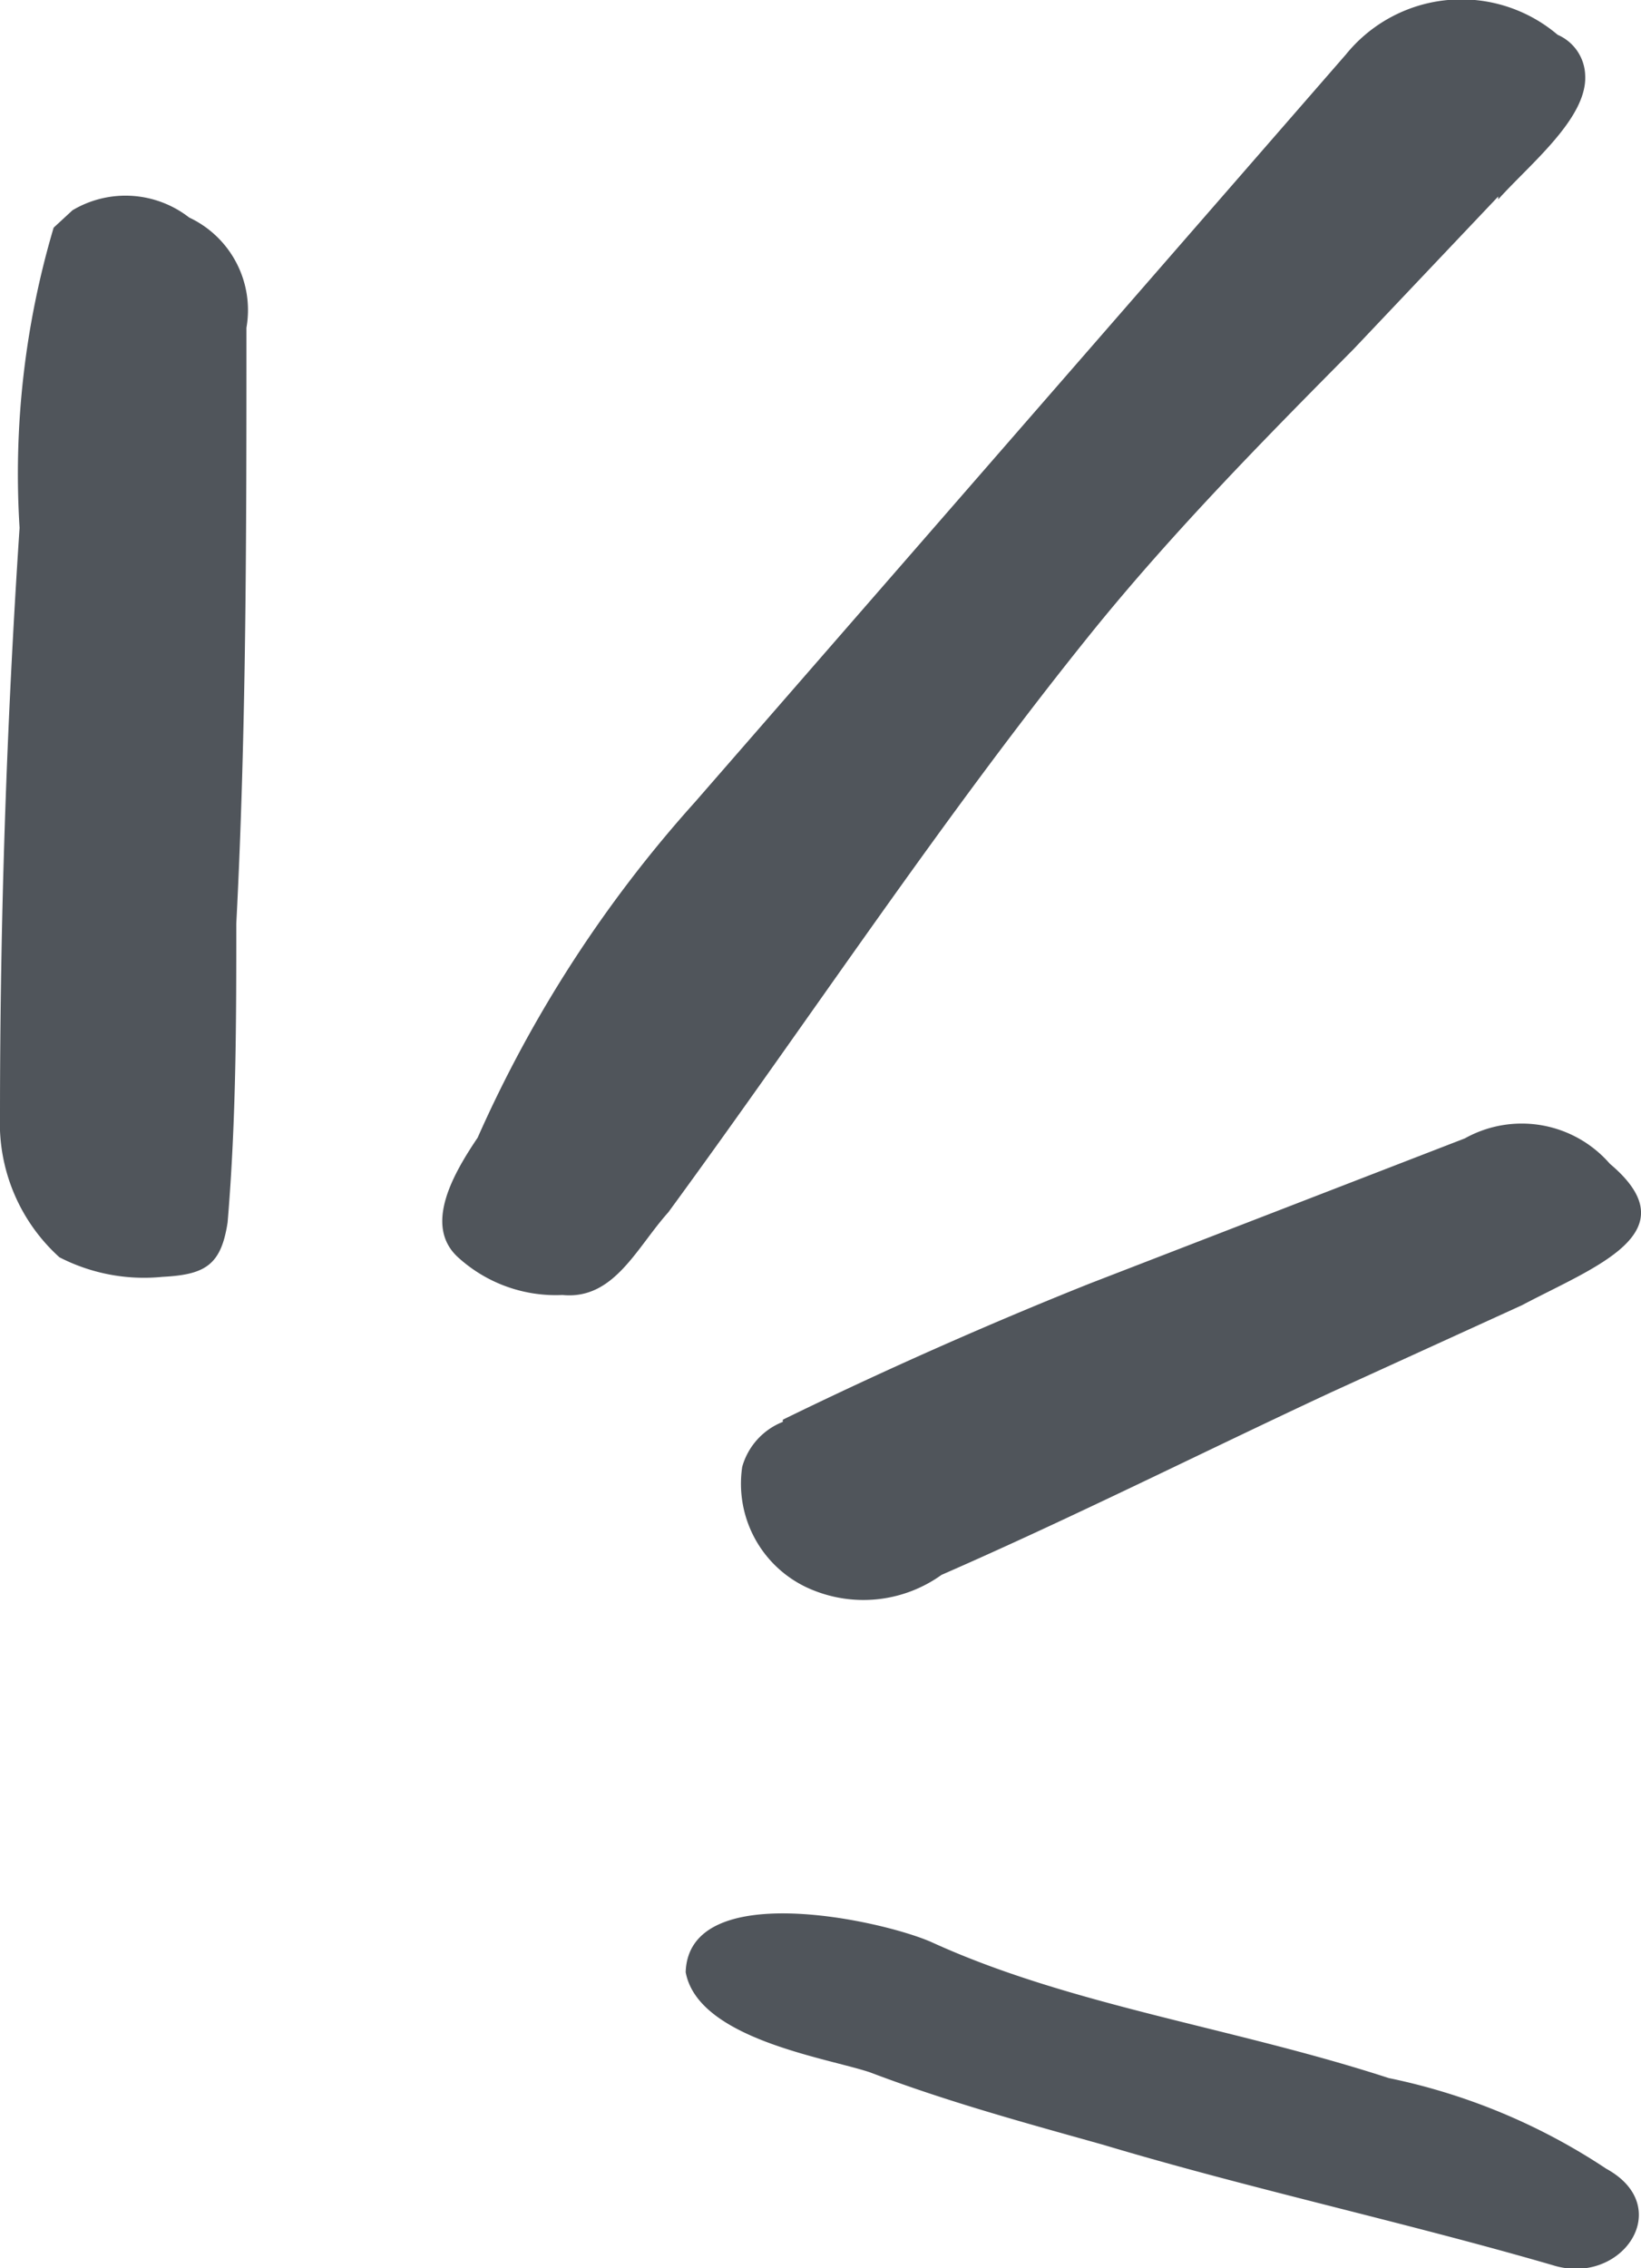 <svg xmlns="http://www.w3.org/2000/svg" viewBox="0 0 22.64 31.28"><defs><style>.cls-1{fill:#50555b;}</style></defs><g id="Layer_2" data-name="Layer 2"><g id="Artwork"><path class="cls-1" d="M2.61,3A1.41,1.41,0,0,1,3.4,4.52c0,2.82,0,5.52-.14,8.22,0,1.3,0,2.7-.12,4.12-.09.59-.31.72-.9.75a2.55,2.55,0,0,1-1.42-.27A2.49,2.49,0,0,1,0,15.39Q0,11.34.27,7.28A11.94,11.94,0,0,1,.74,3.14L1,2.9A1.43,1.43,0,0,1,2.61,3Zm18.06-.29-2,2.11c-1.23,1.24-2.45,2.48-3.55,3.83-2.09,2.58-3.93,5.38-5.9,8.07-.44.49-.75,1.21-1.46,1.14a2,2,0,0,1-1.43-.51c-.5-.44-.07-1.17.26-1.66a17.55,17.55,0,0,1,3-4.63L18.57.75A2.05,2.05,0,0,1,21.49.48a.63.63,0,0,1,.38.56C21.9,1.63,21.11,2.26,20.67,2.75ZM12,28.58c1.08.41,2.15.7,3.22,1,2,.6,4.17,1.07,6.2,1.66.95.3,1.71-.8.74-1.33a8.52,8.52,0,0,0-3-1.25c-2.15-.7-4.4-1-6.32-1.88-.72-.31-3.34-.87-3.38.42C9.63,28.12,11.4,28.38,12,28.58Zm-1.2-9c1.37-.67,2.86-1.33,4.24-1.88l5.17-2a1.61,1.61,0,0,1,2,.35C23.34,17,22,17.47,21,18l-2.63,1.2c-1.72.8-3.55,1.72-5.38,2.52a1.85,1.85,0,0,1-1.75.22,1.58,1.58,0,0,1-1-1.71A.94.94,0,0,1,10.8,19.61Z"/></g></g></svg>